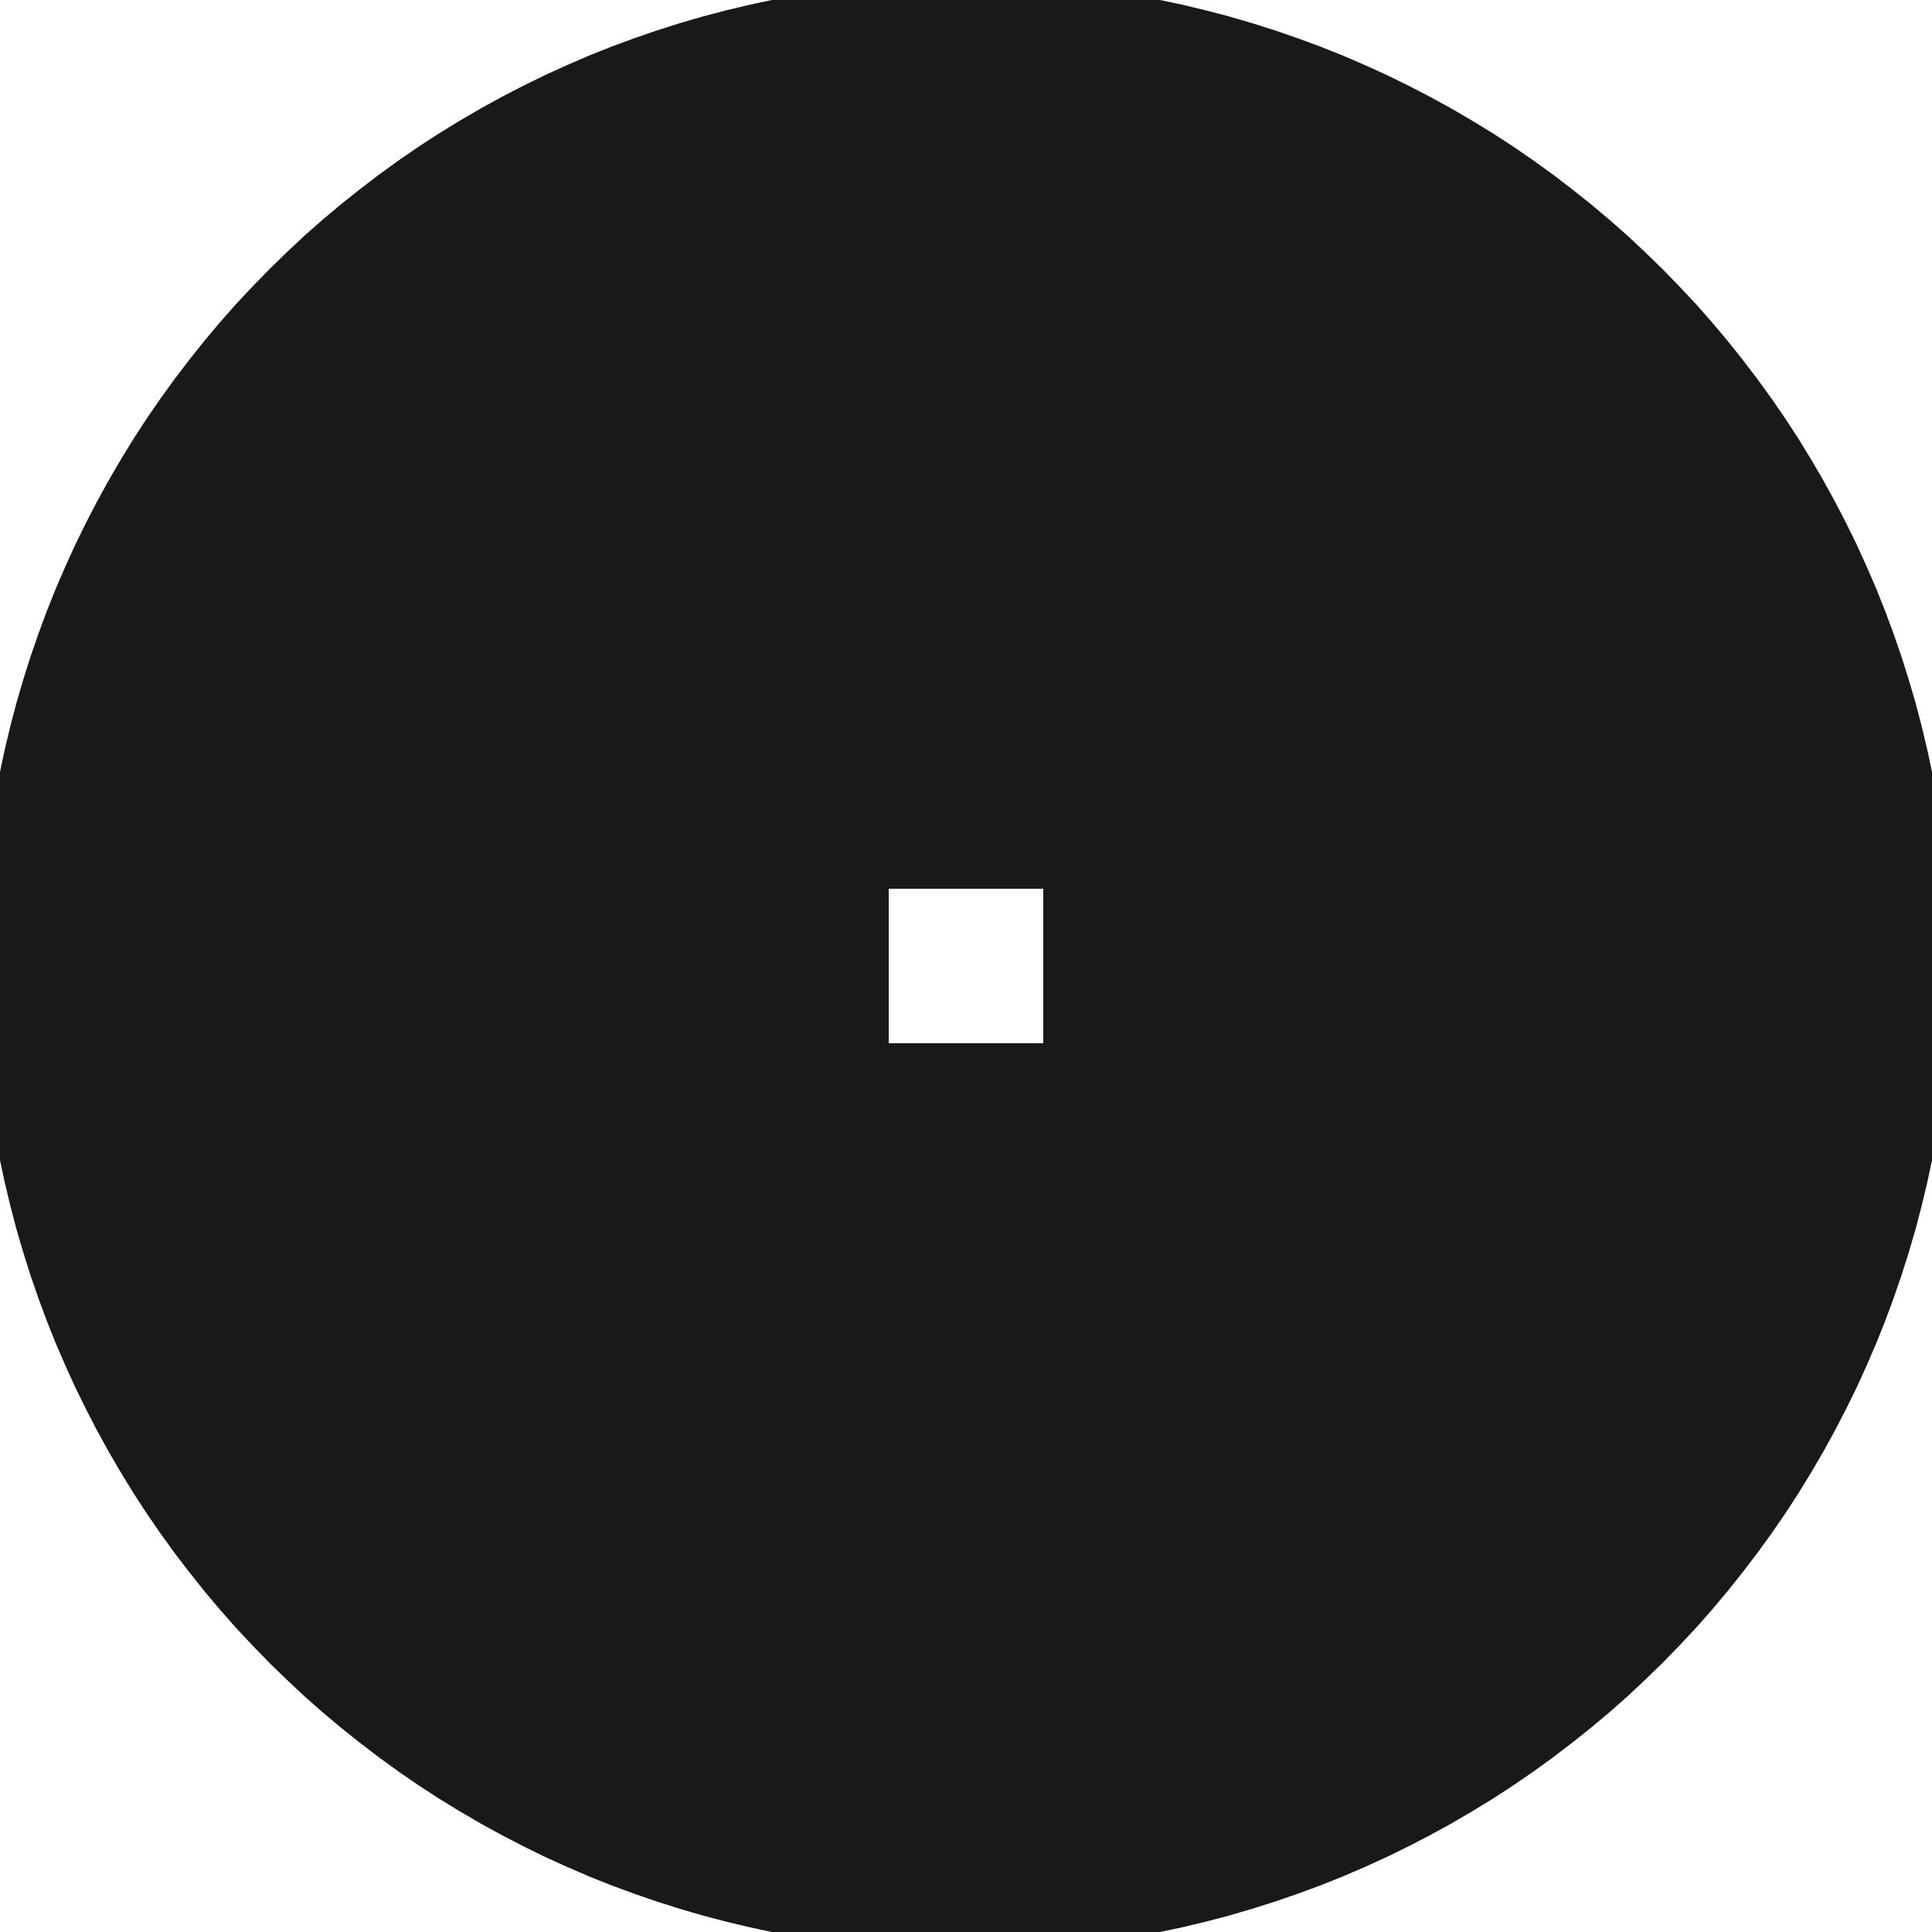 <?xml version='1.0' encoding='UTF-8'?>
<svg version='1.1' xmlns='http://www.w3.org/2000/svg' viewBox='0 0 20 20' width='20mm' height='20mm'>

  <defs>
    <!-- A marker to be used as an arrowhead -->
    <marker
      id="arrow"
      viewBox="0 0 16 16"
      refX="8"
      refY="8"
      markerWidth="9"
      markerHeight="9"
      orient="auto-start-reverse">
      <path d="M 0 0 L 16 8 L 0 16 z" stroke="none" fill="context-fill" />
    </marker>
  </defs>
            
  <style>
     
        .background-fill {
            fill: #FFFFFF;
            stroke: none;
        }
         
        .grid {
            fill: #D8D8D8;
            stroke: #D8D8D8;
            stroke-width: 0.2;
        }
         
        .grid-stroke {
            fill: none;
            stroke: #D8D8D8;
            stroke-width: 0.2;
        }
         
        .grid-fill {
            fill: #D8D8D8;
            stroke: none;
        }
         
        .measure {
            fill: #00CCCC;
            stroke: #00CCCC;
            stroke-width: 0.2;
        }
         
        .measure-stroke {
            fill: none;
            stroke: #00CCCC;
            stroke-width: 0.2;
        }
         
        .measure-fill {
            fill: #00CCCC;
            stroke: none;
        }
         
        .highlight {
            fill: #FF9900;
            stroke: #FF9900;
            stroke-width: 0.2;
        }
         
        .highlight-stroke {
            fill: none;
            stroke: #FF9900;
            stroke-width: 0.2;
        }
         
        .highlight-fill {
            fill: #FF9900;
            stroke: none;
        }
         
        .entity {
            fill: #191919;
            stroke: #191919;
            stroke-width: 0.4;
        }
         
        .entity-stroke {
            fill: none;
            stroke: #191919;
            stroke-width: 0.4;
        }
         
        .entity-fill {
            fill: #191919;
            stroke: none;
        }
        
            .active { fill-opacity: 1.0; stroke-opacity: 1.0; }
            .inactive { fill-opacity: 0.3; stroke-opacity: 0.3; }
        
  </style>
  <g class="entity">
    <path d="M0,10L0.003,10.245L0.012,10.491L0.027,10.736L0.048,10.98L0.075,11.224L0.108,11.467L0.147,11.71L0.192,11.951L0.243,12.191L0.3,12.43L0.362,12.667L0.431,12.903L0.505,13.137L0.585,13.369L0.67,13.599L0.761,13.827L0.858,14.052L0.96,14.276L1.068,14.496L1.181,14.714L1.299,14.929L1.423,15.141L1.551,15.35L1.685,15.556L1.824,15.758L1.968,15.957L2.117,16.152L2.27,16.344L2.428,16.532L2.59,16.716L2.758,16.895L2.929,17.071L3.105,17.242L3.284,17.41L3.468,17.572L3.656,17.73L3.848,17.883L4.043,18.032L4.242,18.176L4.444,18.315L4.65,18.449L4.859,18.577L5.071,18.701L5.286,18.819L5.504,18.932L5.724,19.04L5.948,19.142L6.173,19.239L6.401,19.33L6.631,19.415L6.863,19.495L7.097,19.569L7.333,19.638L7.57,19.7L7.809,19.757L8.049,19.808L8.29,19.853L8.533,19.892L8.776,19.925L9.02,19.952L9.264,19.973L9.509,19.988L9.755,19.997L10,20L10.245,19.997L10.491,19.988L10.736,19.973L10.98,19.952L11.224,19.925L11.467,19.892L11.71,19.853L11.951,19.808L12.191,19.757L12.43,19.7L12.667,19.638L12.903,19.569L13.137,19.495L13.369,19.415L13.599,19.33L13.827,19.239L14.052,19.142L14.276,19.04L14.496,18.932L14.714,18.819L14.929,18.701L15.141,18.577L15.35,18.449L15.556,18.315L15.758,18.176L15.957,18.032L16.152,17.883L16.344,17.73L16.532,17.572L16.716,17.41L16.895,17.242L17.071,17.071L17.242,16.895L17.41,16.716L17.572,16.532L17.73,16.344L17.883,16.152L18.032,15.957L18.176,15.758L18.315,15.556L18.449,15.35L18.577,15.141L18.701,14.929L18.819,14.714L18.932,14.496L19.04,14.276L19.142,14.052L19.239,13.827L19.33,13.599L19.415,13.369L19.495,13.137L19.569,12.903L19.638,12.667L19.7,12.43L19.757,12.191L19.808,11.951L19.853,11.71L19.892,11.467L19.925,11.224L19.952,10.98L19.973,10.736L19.988,10.491L19.997,10.245L20,10L19.997,9.755L19.988,9.509L19.973,9.264L19.952,9.02L19.925,8.776L19.892,8.533L19.853,8.29L19.808,8.049L19.757,7.809L19.7,7.57L19.638,7.333L19.569,7.097L19.495,6.863L19.415,6.631L19.33,6.401L19.239,6.173L19.142,5.948L19.04,5.724L18.932,5.504L18.819,5.286L18.701,5.071L18.577,4.859L18.449,4.65L18.315,4.444L18.176,4.242L18.032,4.043L17.883,3.848L17.73,3.656L17.572,3.468L17.41,3.284L17.242,3.105L17.071,2.929L16.895,2.758L16.716,2.59L16.532,2.428L16.344,2.27L16.152,2.117L15.957,1.968L15.758,1.824L15.556,1.685L15.35,1.551L15.141,1.423L14.929,1.299L14.714,1.181L14.496,1.068L14.276,0.96L14.052,0.858L13.827,0.761L13.599,0.67L13.369,0.585L13.137,0.505L12.903,0.431L12.667,0.362L12.43,0.3L12.191,0.243L11.951,0.192L11.71,0.147L11.467,0.108L11.224,0.075L10.98,0.048L10.736,0.027L10.491,0.012L10.245,0.003L10,0L9.755,0.003L9.509,0.012L9.264,0.027L9.02,0.048L8.776,0.075L8.533,0.108L8.29,0.147L8.049,0.192L7.809,0.243L7.57,0.3L7.333,0.362L7.097,0.431L6.863,0.505L6.631,0.585L6.401,0.67L6.173,0.761L5.948,0.858L5.724,0.96L5.504,1.068L5.286,1.181L5.071,1.299L4.859,1.423L4.65,1.551L4.444,1.685L4.242,1.824L4.043,1.968L3.848,2.117L3.656,2.27L3.468,2.428L3.284,2.59L3.105,2.758L2.929,2.929L2.758,3.105L2.59,3.284L2.428,3.468L2.27,3.656L2.117,3.848L1.968,4.043L1.824,4.242L1.685,4.444L1.551,4.65L1.423,4.859L1.299,5.071L1.181,5.286L1.068,5.504L0.96,5.724L0.858,5.948L0.761,6.173L0.67,6.401L0.585,6.631L0.505,6.863L0.431,7.097L0.362,7.333L0.3,7.57L0.243,7.809L0.192,8.049L0.147,8.29L0.108,8.533L0.075,8.776L0.048,9.02L0.027,9.264L0.012,9.509L0.003,9.755L0,10 Z  M9,9L11,9L11,11L9,11L9,9 Z "/>
  </g>
</svg>
